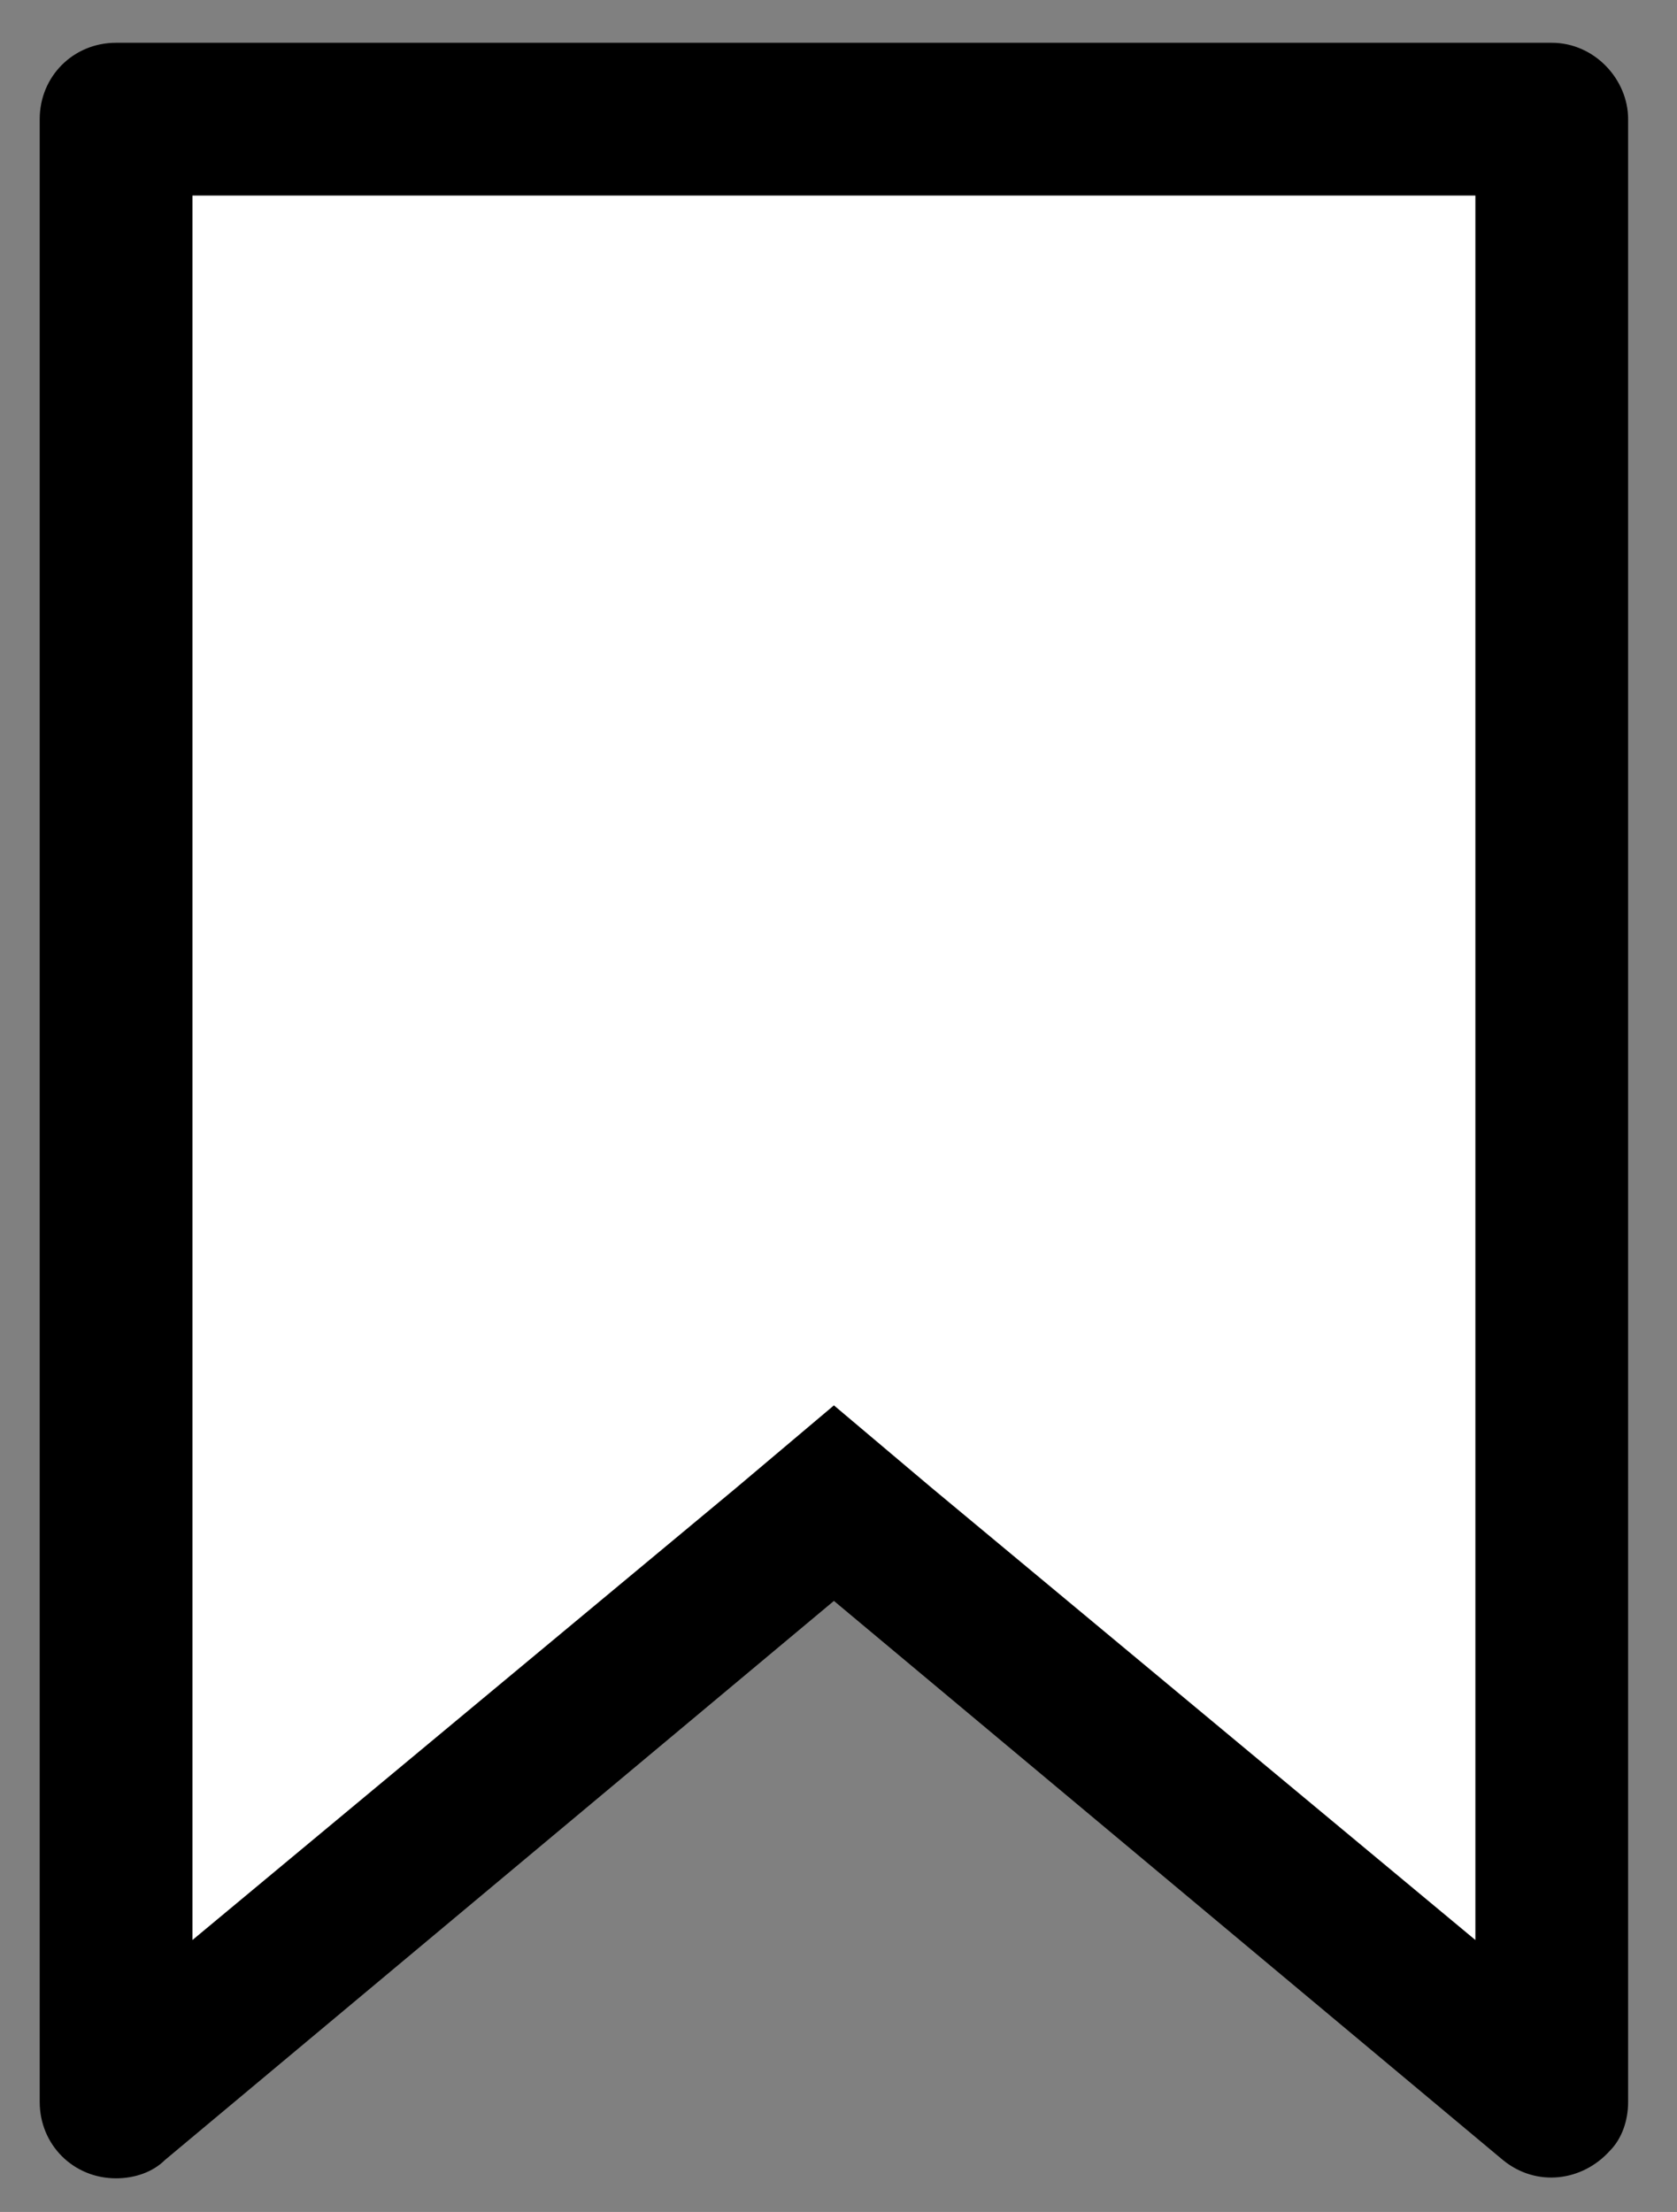<?xml version="1.0" encoding="utf-8"?>
<!-- Generator: Adobe Illustrator 26.1.0, SVG Export Plug-In . SVG Version: 6.00 Build 0)  -->
<svg version="1.1" id="Layer_1" xmlns="http://www.w3.org/2000/svg" xmlns:xlink="http://www.w3.org/1999/xlink" x="0px" y="0px"
	 viewBox="0 0 54.9 72.4" style="enable-background:new 0 0 54.9 72.4;" xml:space="preserve">
<rect x="0" y="0" width="54.9" height="72.4" fill="#808080" stroke="none"/>
<style type="text/css">
	.st0{fill:#FFFFFF;}
</style>
<g id="Layer_2_00000031179638768932111190000011118707435273303211_">
	<g id="Layer_1-2">
		<polygon class="st0" points="3.8,3.9 50.8,3.9 50.8,68.9 27.3,49.3 3.8,68.9 		"/>
		<path d="M48.3,6.4v57.1L30.5,48.7L27.3,46l-3.2,2.7L6.3,63.5V6.4H48.3 M50.8,1.4h-47c-1.4,0-2.5,1.1-2.5,2.5v64.9
			c0,1.4,1.1,2.5,2.5,2.5c0.6,0,1.2-0.2,1.6-0.6l21.9-18.3l21.9,18.3c1.1,0.9,2.6,0.7,3.5-0.3c0.4-0.4,0.6-1,0.6-1.6V3.9
			C53.3,2.6,52.2,1.4,50.8,1.4z"/>
	</g>
</g>
</svg>
